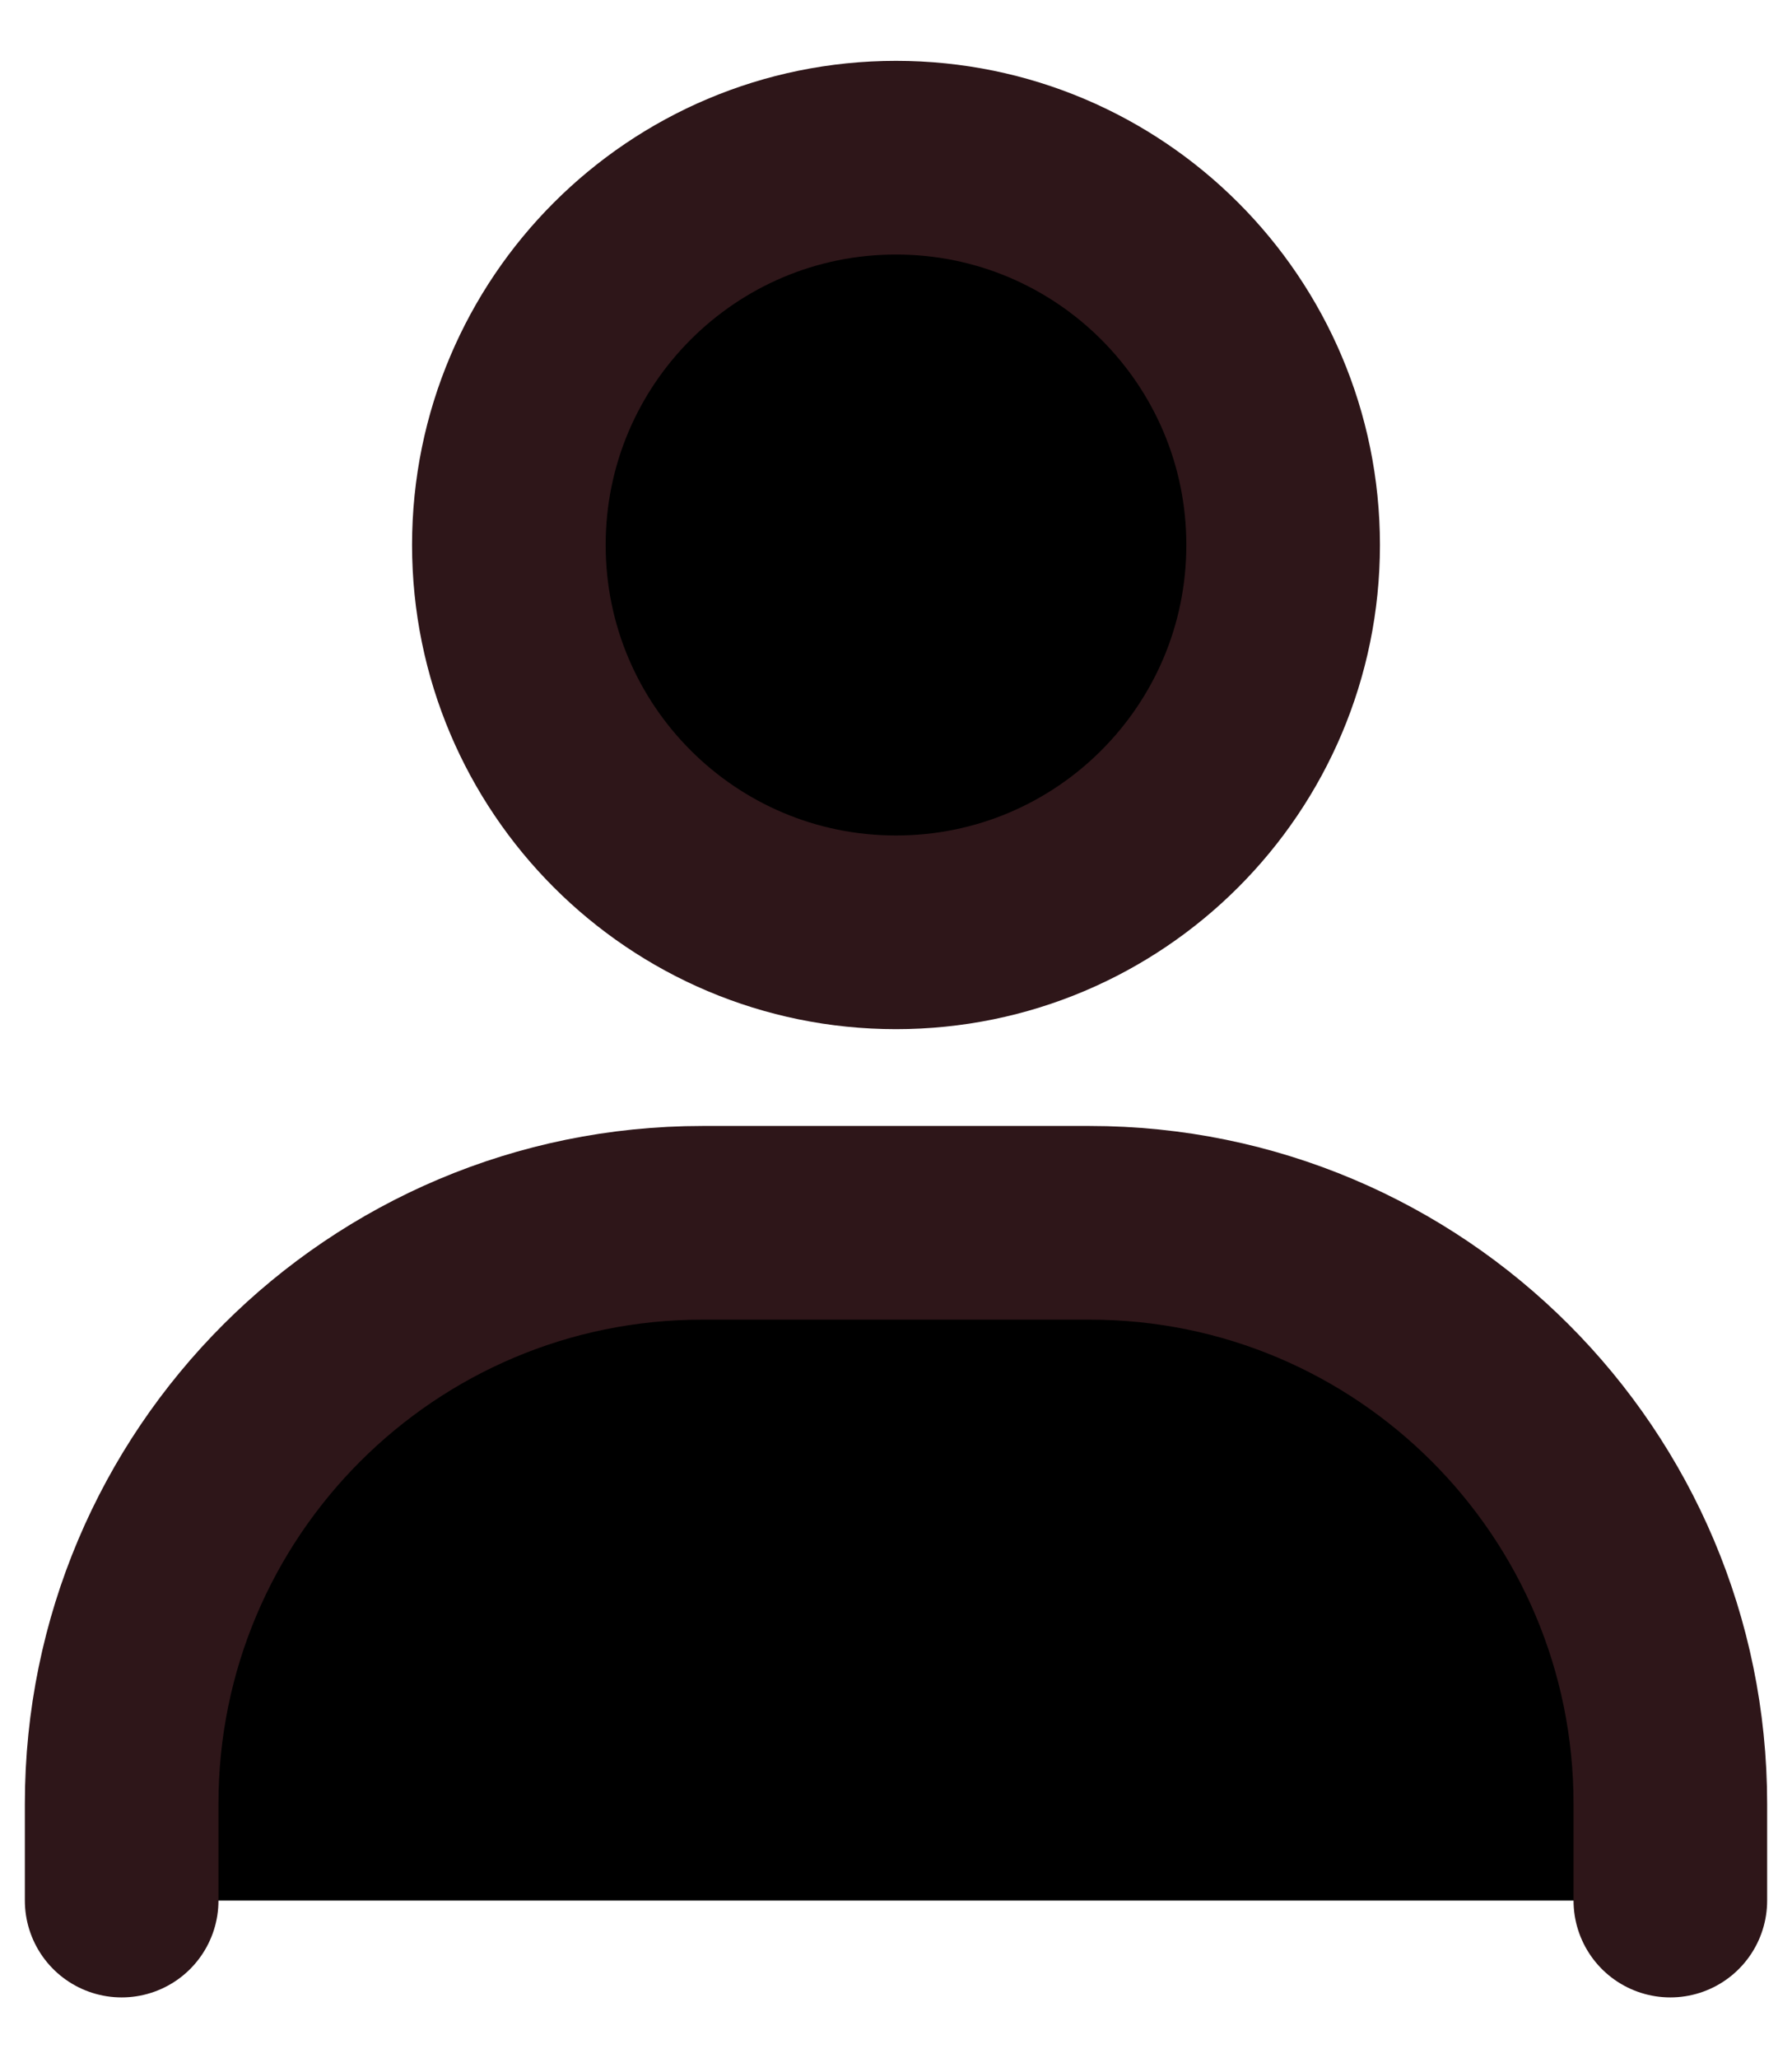 <svg width="27" height="31" viewBox="0 0 27 31" fill="black" xmlns="http://www.w3.org/2000/svg">
<g id="Group">
<path id="Vector" d="M1.833 28.625V27.167C1.833 22.334 5.751 18.417 10.583 18.417H16.417C21.249 18.417 25.167 22.334 25.167 27.167V28.625" stroke="#2E1619" stroke-width="2.917" stroke-linecap="round"/>
<path id="Vector_2" d="M13.5 14.042C10.278 14.042 7.667 11.43 7.667 8.208C7.667 4.987 10.278 2.375 13.5 2.375C16.722 2.375 19.333 4.987 19.333 8.208C19.333 11.43 16.722 14.042 13.5 14.042Z" stroke="#2E1619" stroke-width="2.917" stroke-linecap="round"/>
</g>
</svg>

